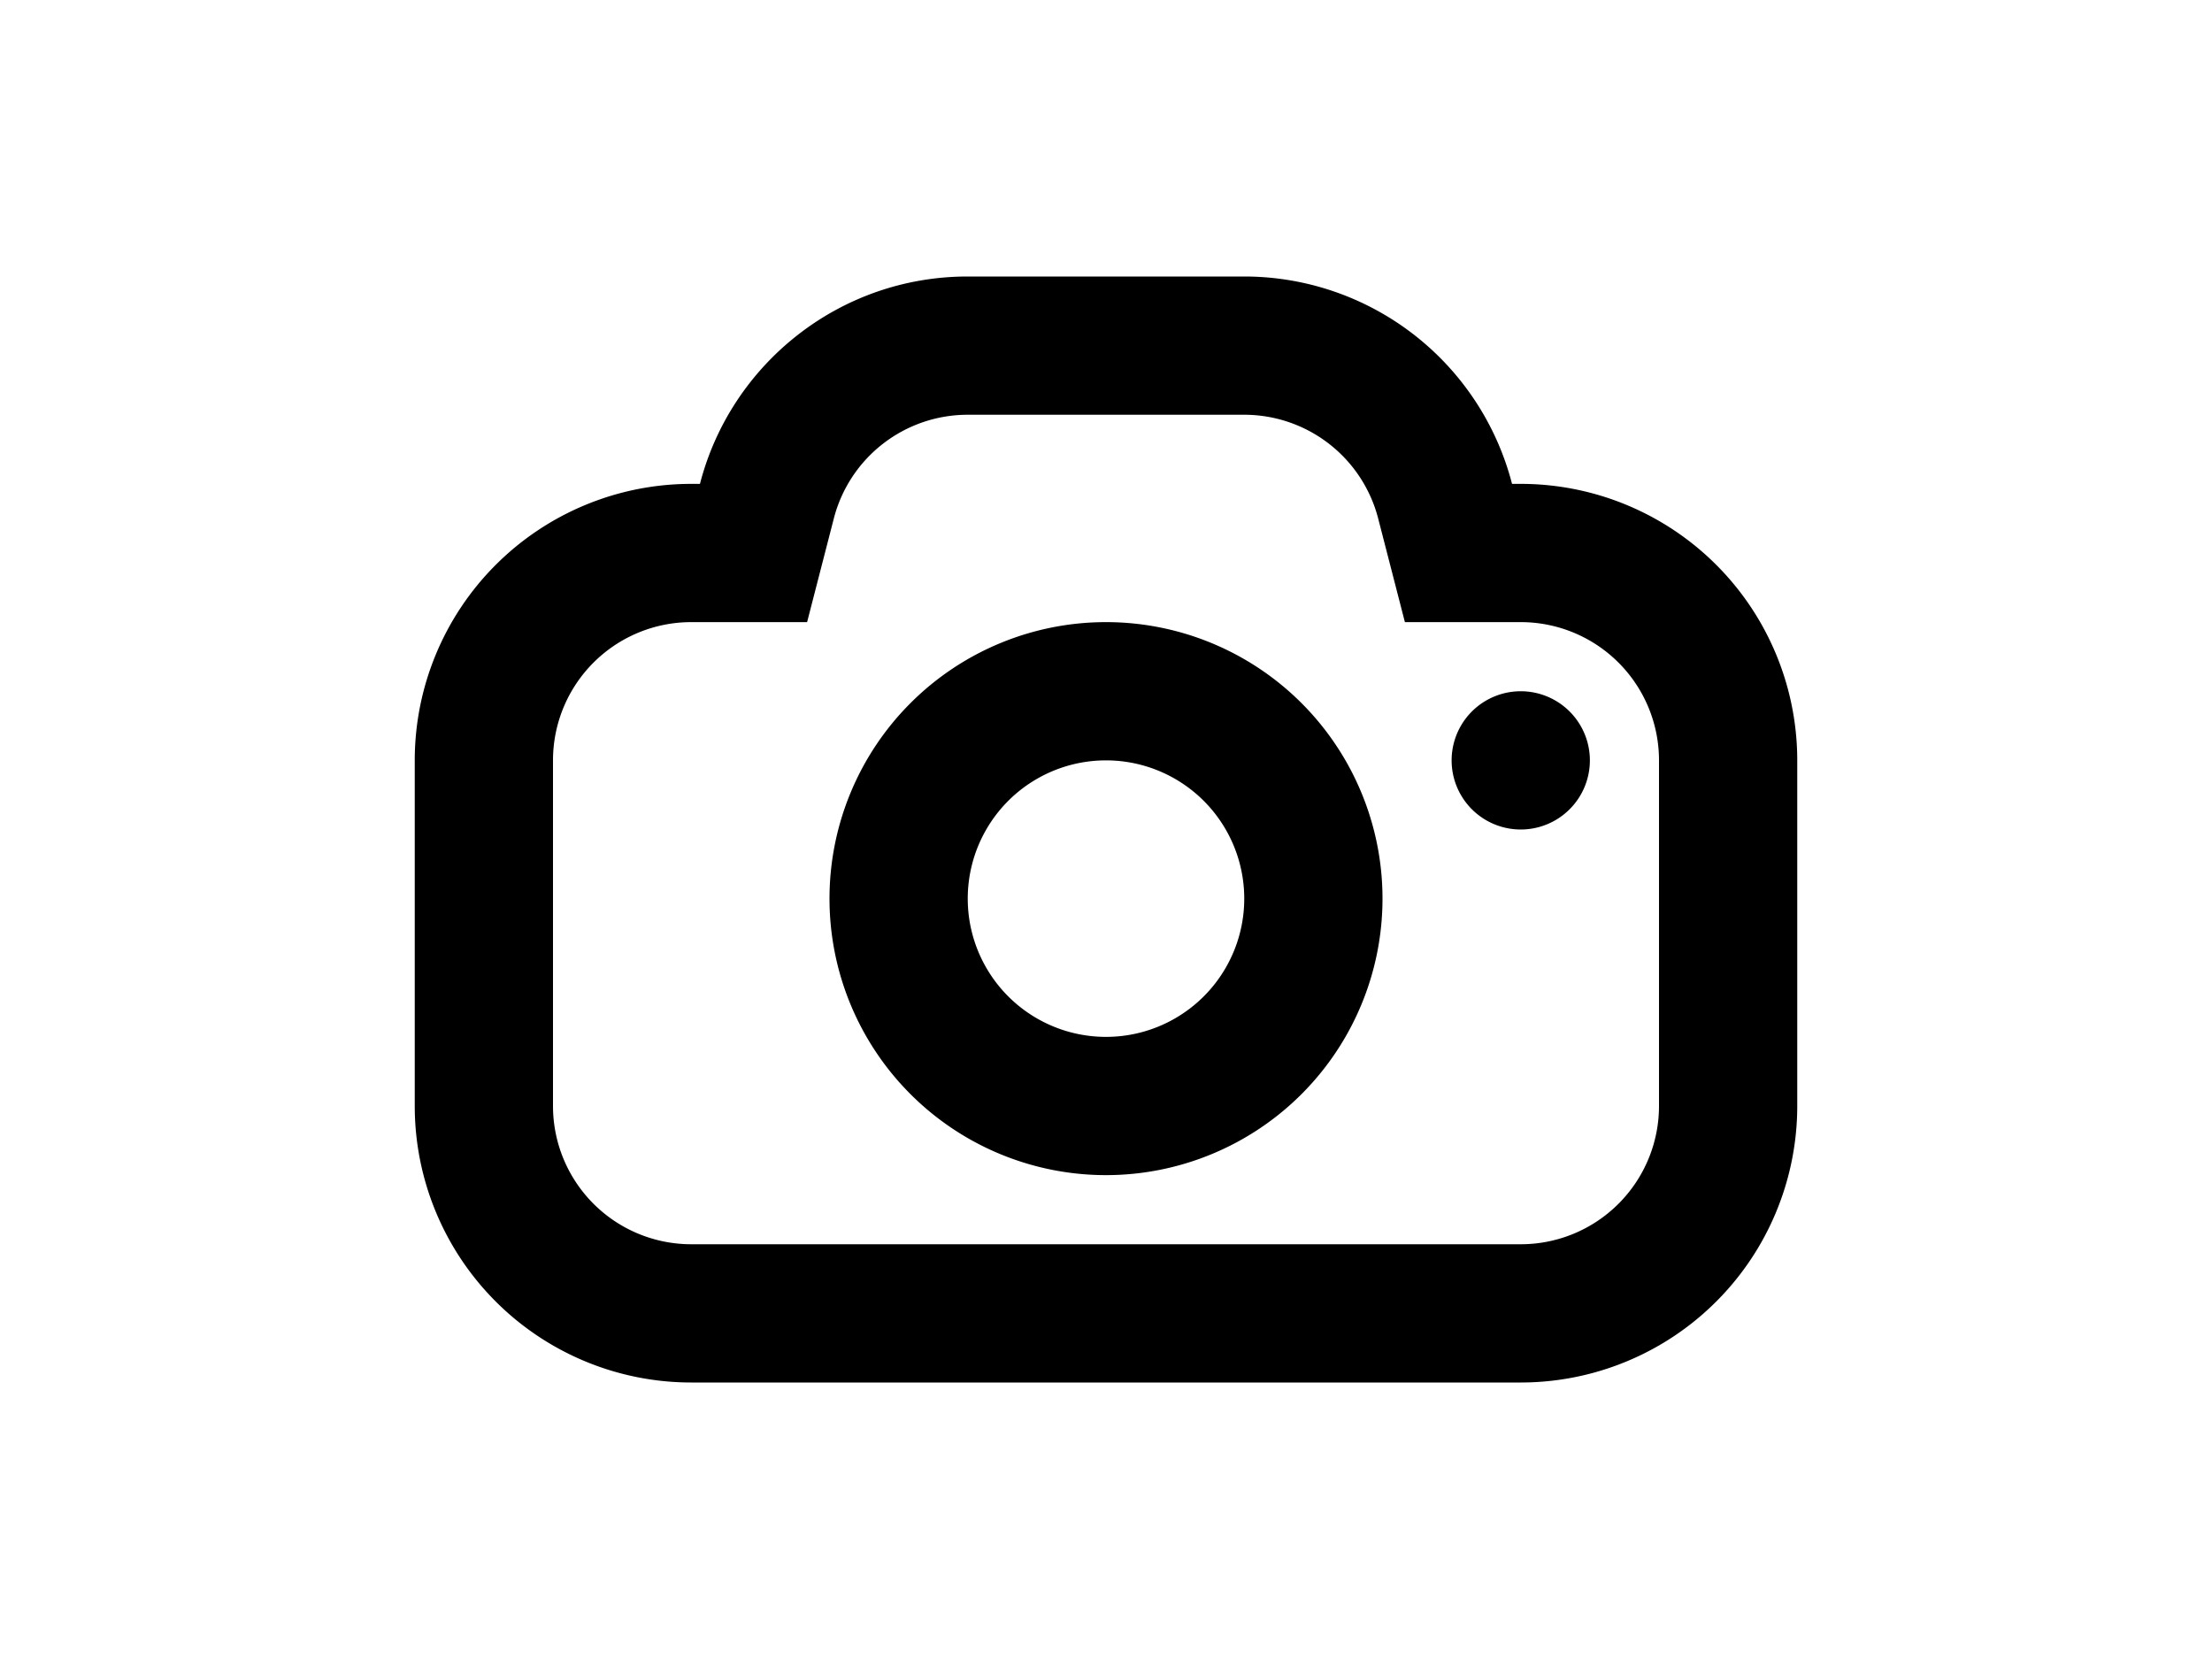<svg xmlns="http://www.w3.org/2000/svg" viewBox="-2 -4 24 24" width="32" fill="currentColor"><path d="M5.676 5H4a2 2 0 0 0-2 2v5a2 2 0 0 0 2 2h12a2 2 0 0 0 2-2V7a2 2 0 0 0-2-2h-1.676l-.387-1.501A2.002 2.002 0 0 0 12 2H8a2 2 0 0 0-1.937 1.499L5.676 5zm-1.55-2C4.57 1.275 6.136 0 8 0h4a4.002 4.002 0 0 1 3.874 3H16a4 4 0 0 1 4 4v5a4 4 0 0 1-4 4H4a4 4 0 0 1-4-4V7a4 4 0 0 1 4-4h.126zM10 13a4 4 0 1 1 0-8 4 4 0 0 1 0 8zm0-2a2 2 0 1 0 0-4 2 2 0 0 0 0 4zm6-3a1 1 0 1 0 0-2 1 1 0 0 0 0 2z"></path></svg>